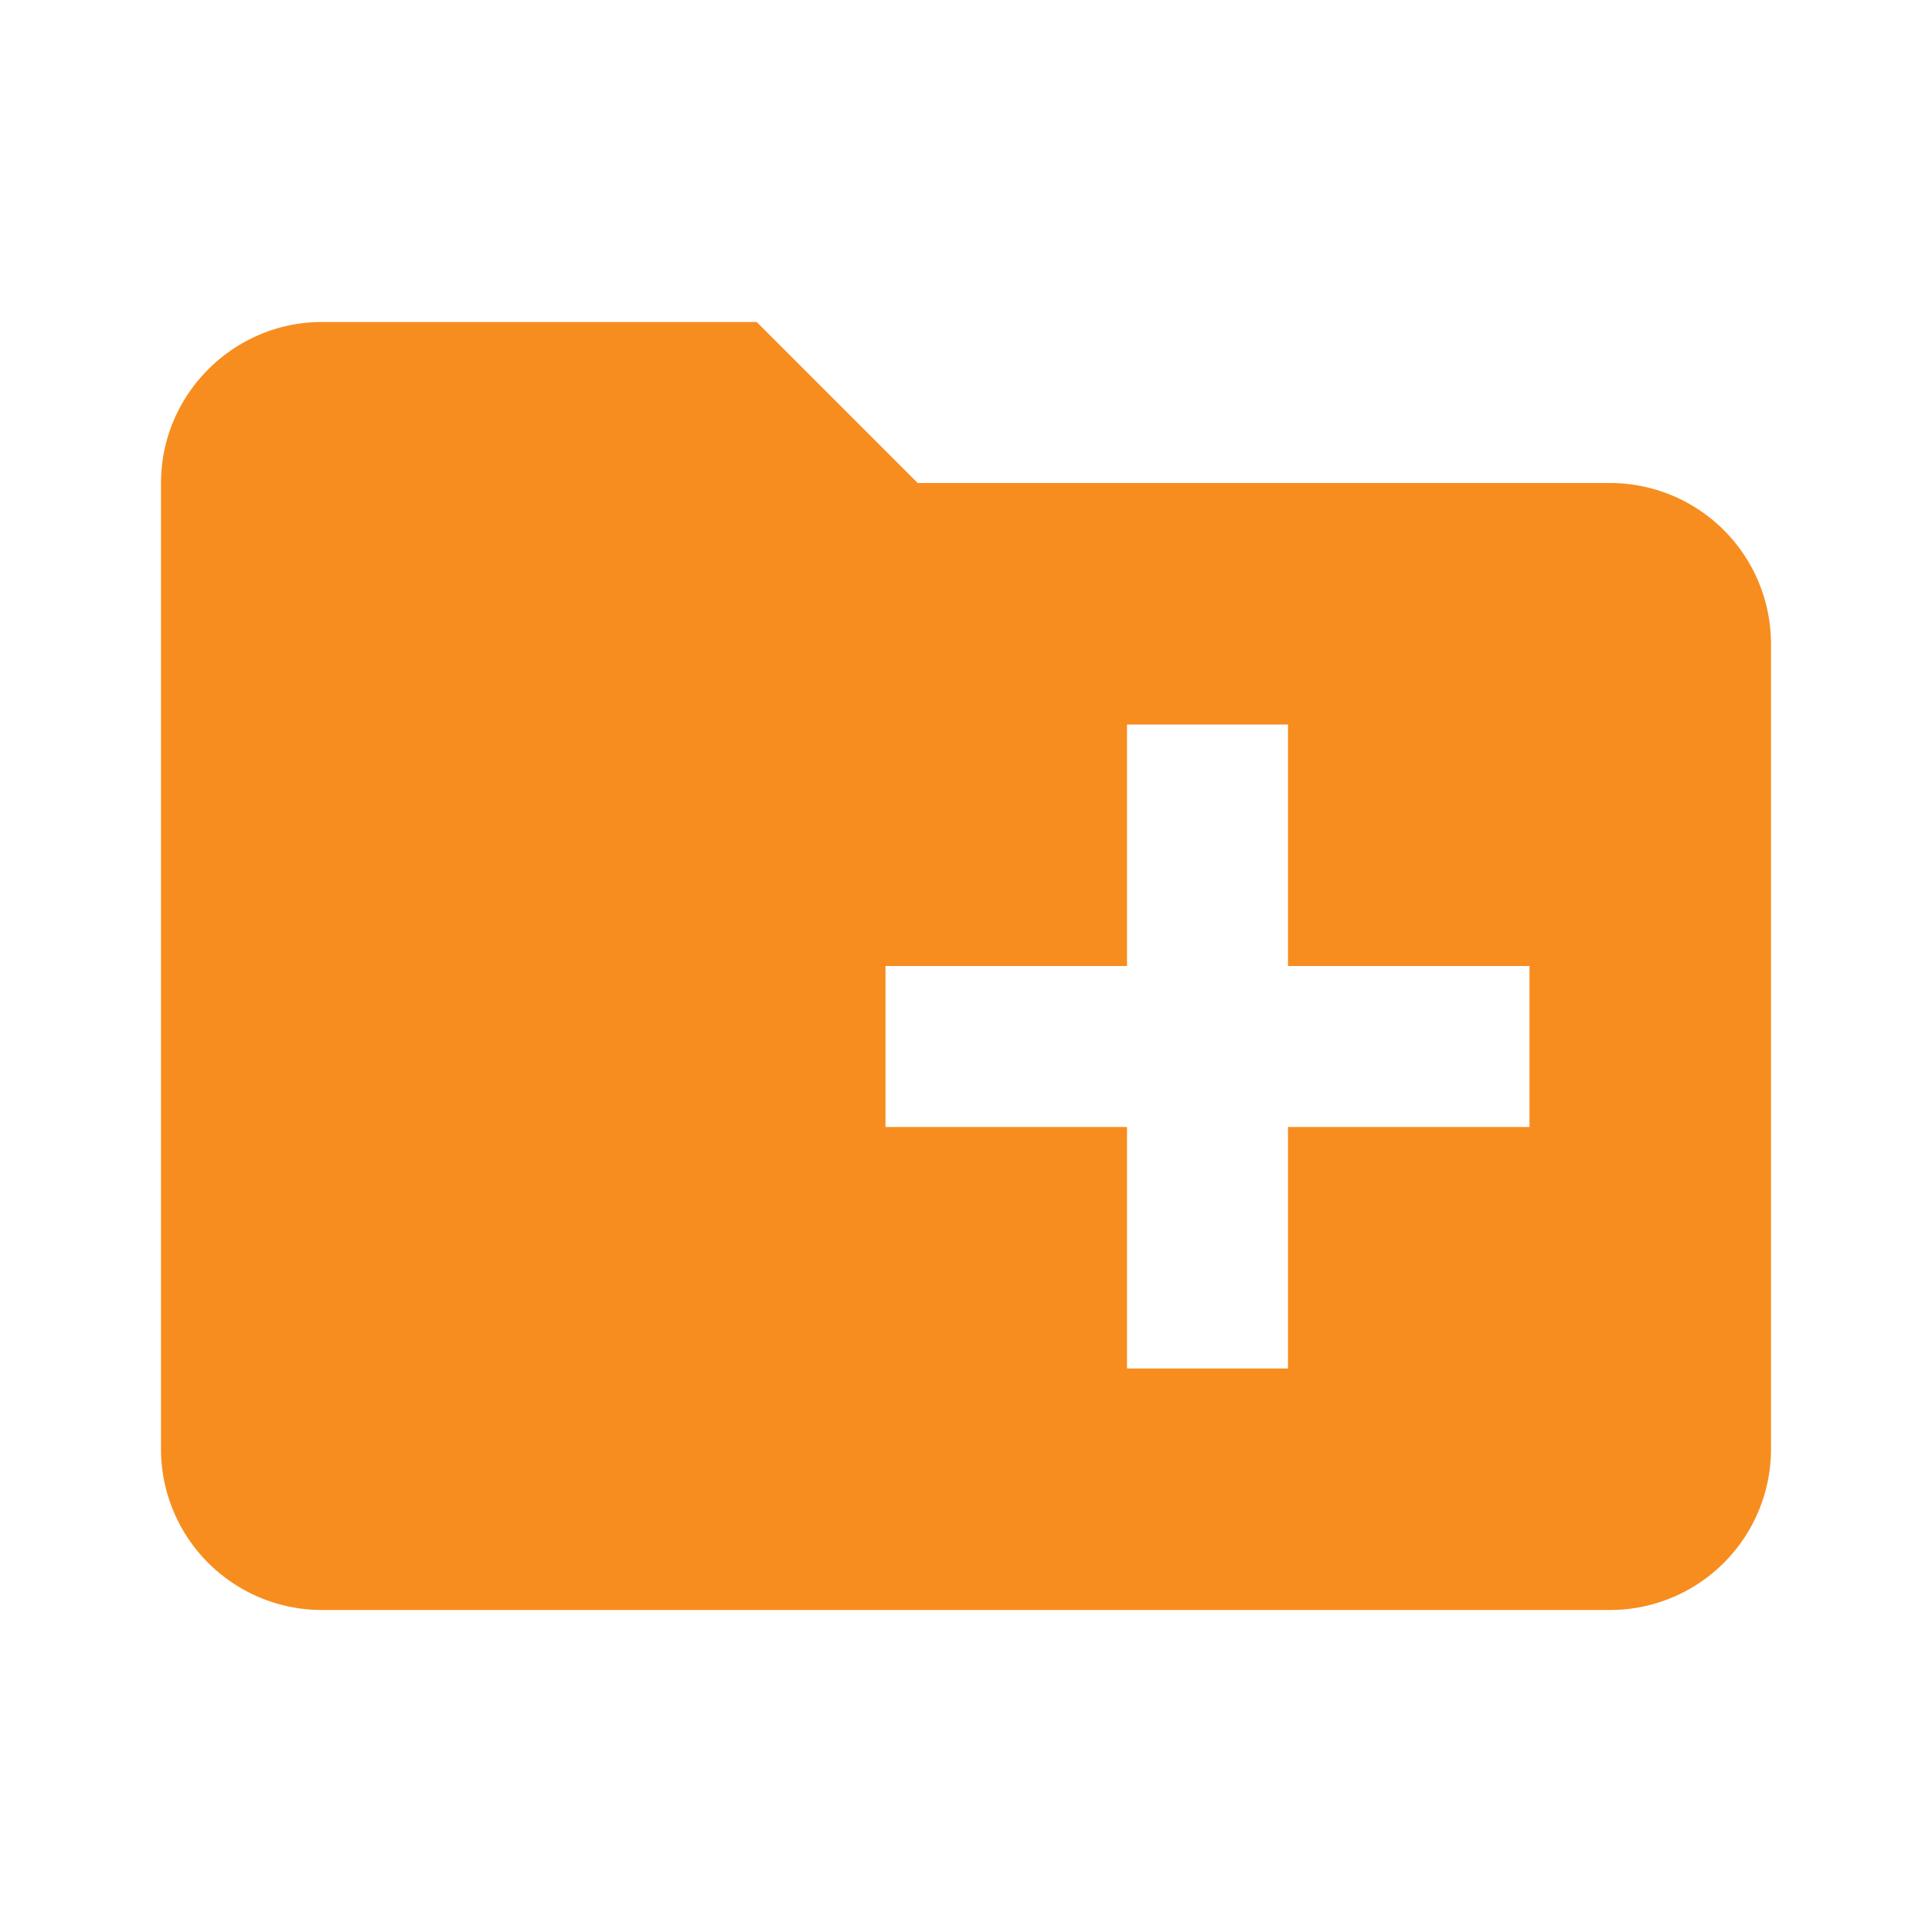 <svg xmlns="http://www.w3.org/2000/svg" width="24" height="24"><path fill="#F78D1E" fill-rule="evenodd" d="M14 12h-3v2h3v3h2v-3h3v-2h-3V9h-2v3zM2 6c0-1.1.9-2 2-2H9.4l2 2h8.6A2 2 0 0 1 22 8v10a2 2 0 0 1-2 2H4a2 2 0 0 1-2-2V6z"/></svg>